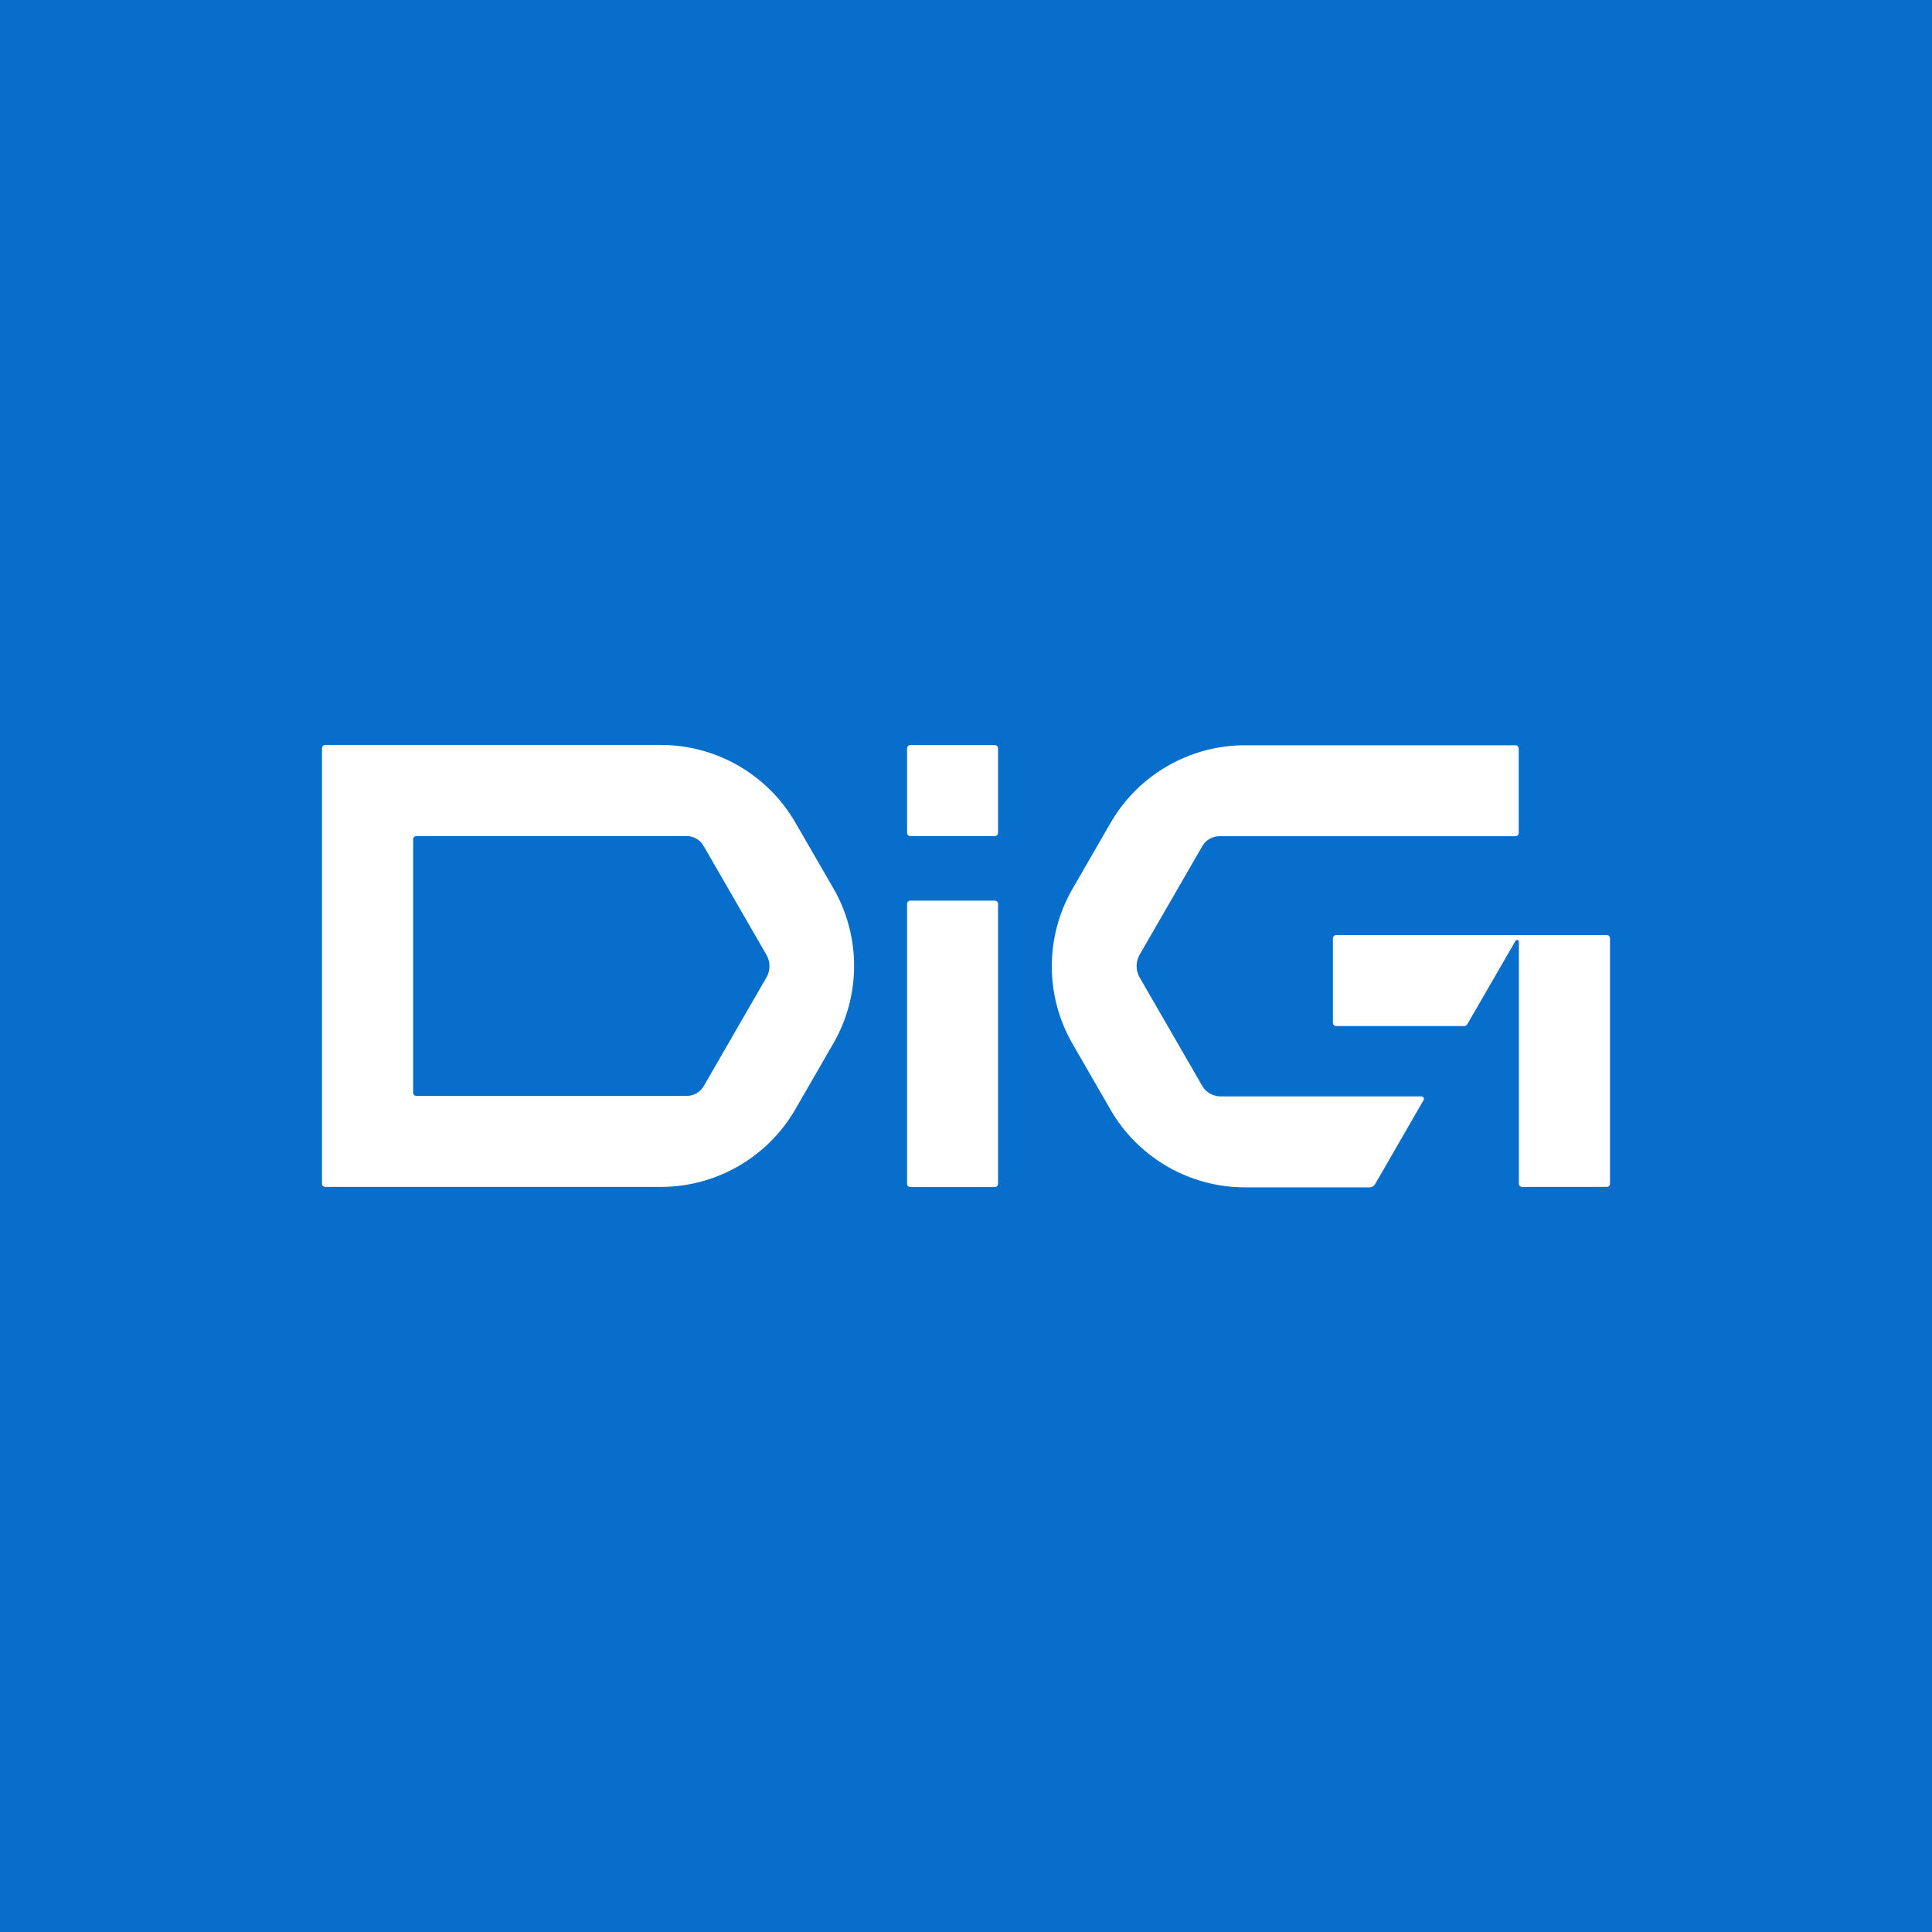 <?xml version="1.0" encoding="utf-8"?>
<!-- Generator: Adobe Illustrator 22.0.0, SVG Export Plug-In . SVG Version: 6.00 Build 0)  -->
<svg version="1.1" id="Layer_1" xmlns="http://www.w3.org/2000/svg" xmlns:xlink="http://www.w3.org/1999/xlink" x="0px" y="0px"
	 viewBox="0 0 1200 1200" style="enable-background:new 0 0 1200 1200;" xml:space="preserve">
<style type="text/css">
	.st0{fill:#086ECC;}
	.st1{fill:#FFFFFF;}
</style>
<rect class="st0" width="1200" height="1200"/>
<g>
	<path class="st1" d="M494,510.9c-17.2-29.8-49.1-48.2-83.5-48.2H202c-1.1,0-2,0.9-2,2v270.5c0,1.1,0.9,2,2,2h208.5
		c34.4,0,66.3-18.4,83.5-48.2l23.6-40.9c17.2-29.8,17.2-66.6,0-96.4L494,510.9z M476,607.2l-38.9,67.4c-2.2,3.8-6.3,6.1-10.6,6.1
		H258.6c-1.1,0-2-0.9-2-2V521.3c0-1.1,0.9-2,2-2h167.8c4.4,0,8.5,2.3,10.6,6.1l38.9,67.4C478.6,597.3,478.6,602.7,476,607.2z"/>
	<g>
		<path class="st1" d="M565.4,737.3h52.5c1.1,0,2-0.9,2-2V561.4c0-1.1-0.9-2-2-2h-52.5c-1.1,0-2,0.9-2,2v173.9
			C563.4,736.4,564.3,737.3,565.4,737.3z"/>
		<path class="st1" d="M565.4,519.3h52.5c1.1,0,2-0.9,2-2v-52.5c0-1.1-0.9-2-2-2h-52.5c-1.1,0-2,0.9-2,2v52.5
			C563.4,518.4,564.3,519.3,565.4,519.3z"/>
	</g>
	<g>
		<path class="st1" d="M746.8,674.6l-38.9-67.4c-2.6-4.4-2.6-9.9,0-14.3l38.9-67.4c2.2-3.8,6.3-6.1,10.6-6.1h183.9c1.1,0,2-0.9,2-2
			v-52.5c0-1.1-0.9-2-2-2h-168c-34.4,0-66.3,18.4-83.5,48.2l-23.6,40.9c-17.2,29.8-17.2,66.6,0,96.4l23.6,40.9
			c17.2,29.8,49.1,48.2,83.5,48.2h77.3c1.5,0,2.8-0.8,3.5-2l30.1-52.2c0.6-1-0.1-2.3-1.3-2.3H757.5
			C753.1,680.7,749,678.4,746.8,674.6z"/>
		<path class="st1" d="M998,580.8h-46.8h-7.7h0h-7.7H829.9c-1.1,0-2,0.9-2,2v52.5c0,1.1,0.9,2,2,2h79.6c0.7,0,1.4-0.4,1.8-1l30-51.9
			c0.2-0.3,0.6-0.6,1-0.6l0,0c0.6,0,1.1,0.5,1.1,1.1v150.3c0,1.1,0.9,2,2,2H998c1.1,0,2-0.9,2-2V582.8
			C1000,581.7,999.1,580.8,998,580.8z"/>
	</g>
</g>
</svg>
